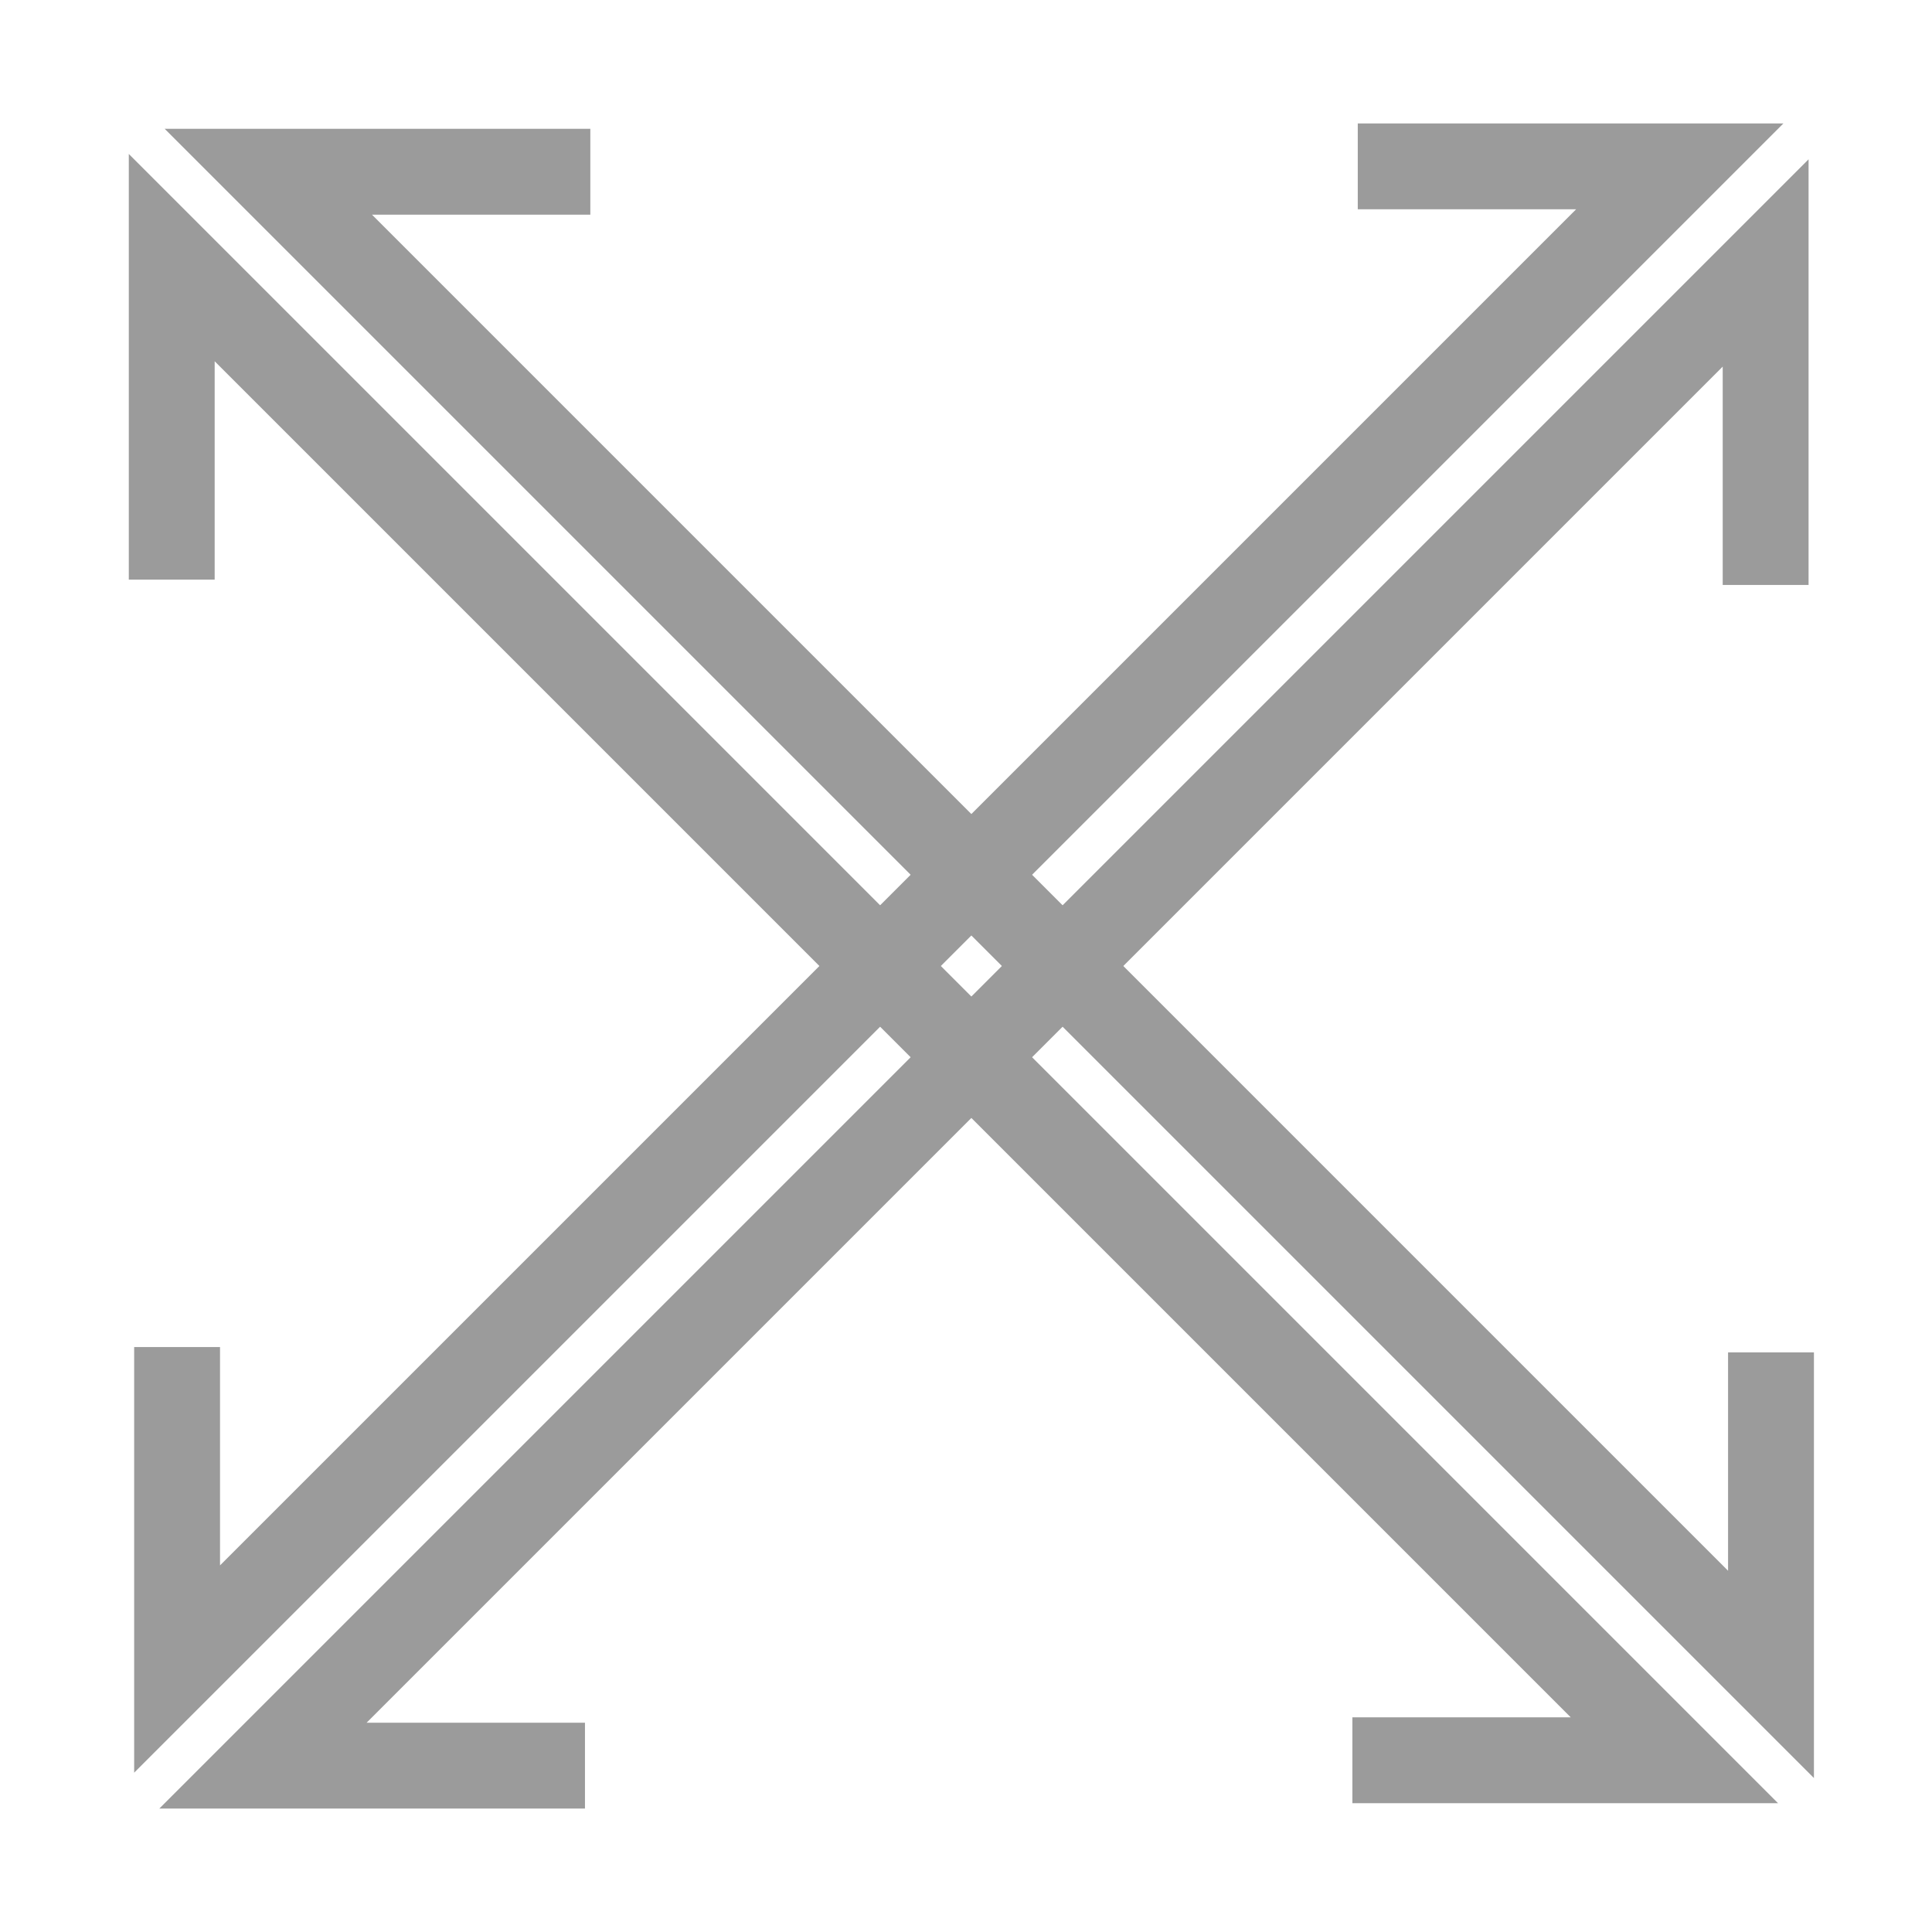 <?xml version="1.0" encoding="UTF-8"?>
<svg width="180px" height="180px" viewBox="0 0 180 180" version="1.1" xmlns="http://www.w3.org/2000/svg" xmlns:xlink="http://www.w3.org/1999/xlink">
    <!-- Generator: Sketch 43.2 (39069) - http://www.bohemiancoding.com/sketch -->
    <title>ResetCamera</title>
    <desc>Created with Sketch.</desc>
    <defs></defs>
    <g id="Page-1" stroke="none" stroke-width="1" fill="none" fill-rule="evenodd">
        <g id="ResetCamera" stroke-width="8" stroke="#9B9B9B">
            <g id="Group" transform="translate(16, 16)">
                <polyline id="Path-3" transform="translate(79, 70) rotate(90) translate(-79, -70) " points="9 110 9 140 149 0 119 0"></polyline>
                <polyline id="Path-3" transform="translate(70, 78) scale(-1, -1) rotate(90) translate(-70, -78) " points="1.42108547e-14 118 1.42108547e-14 148 140 8 110 8"></polyline>
            </g>
            <g id="Group" transform="translate(90.5, 90) rotate(90) translate(-90.5, -90) translate(16, 16)">
                <polyline id="Path-3" transform="translate(79, 70) rotate(90) translate(-79, -70) " points="9 110 9 140 149 0 119 0"></polyline>
                <polyline id="Path-3" transform="translate(70, 78) scale(-1, -1) rotate(90) translate(-70, -78) " points="1.42108547e-14 118 1.42108547e-14 148 140 8 110 8"></polyline>
            </g>
        </g>
    </g>
</svg>